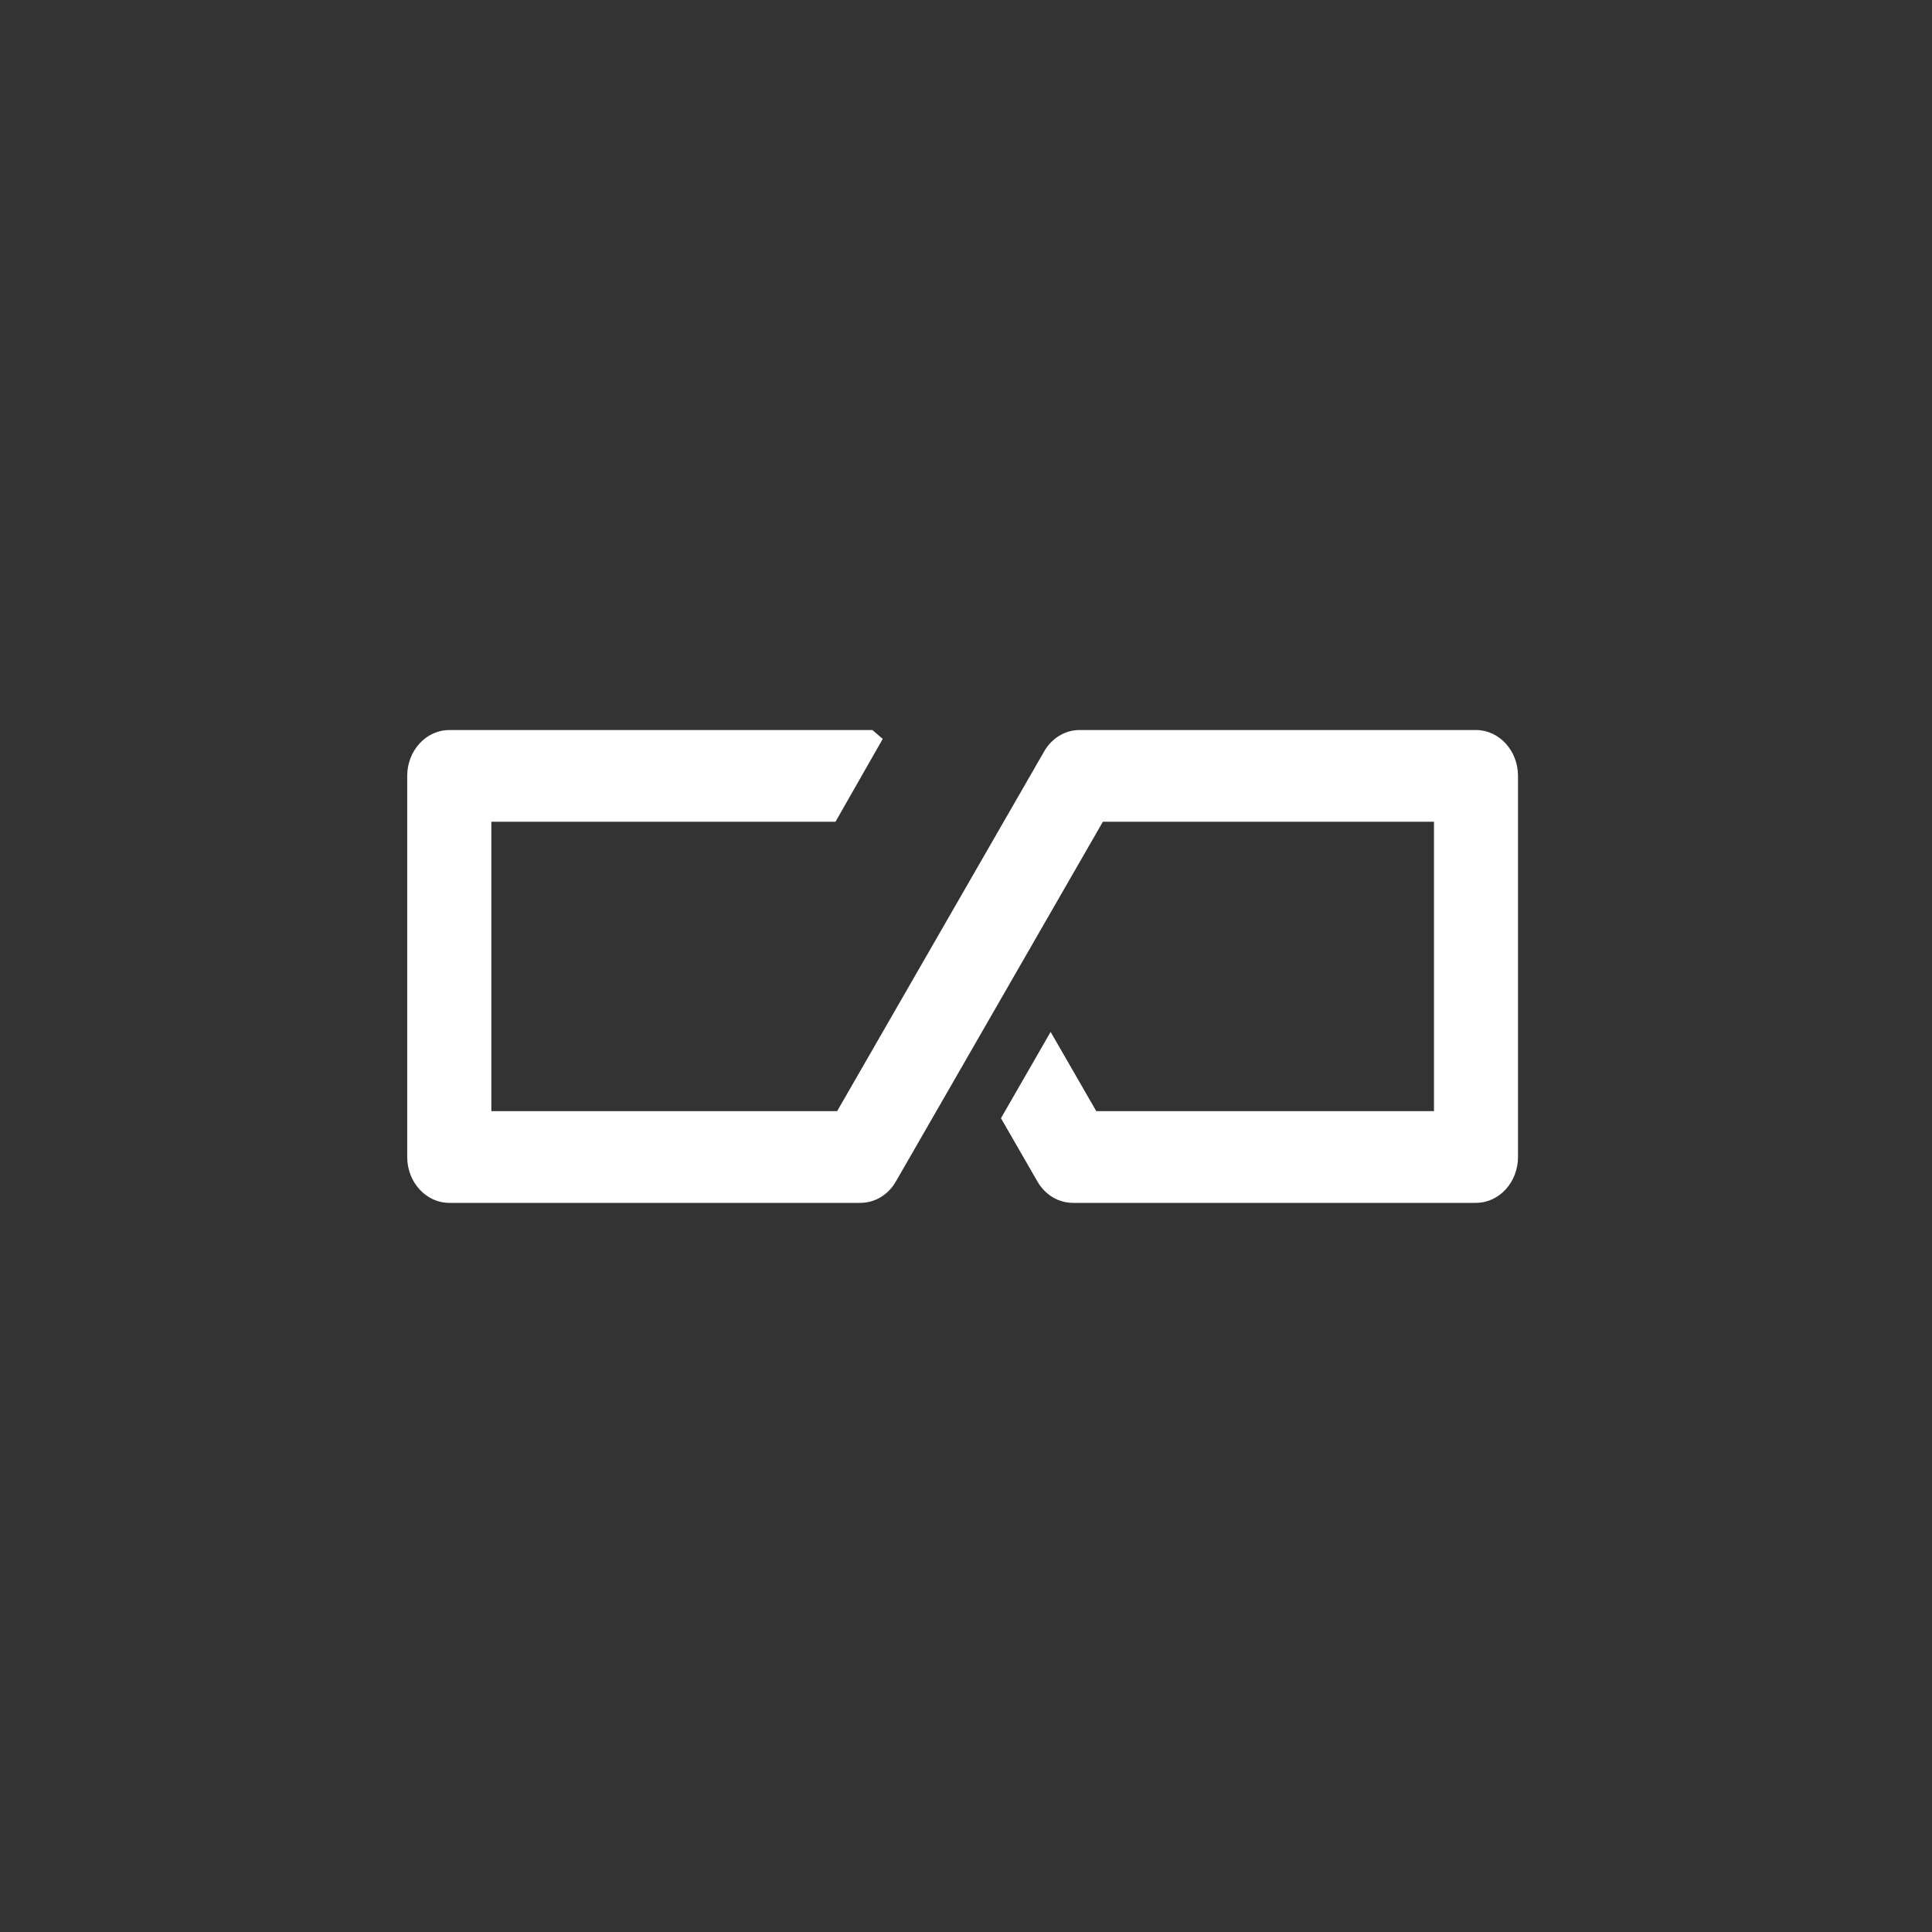<svg width="70" height="70" viewBox="0 0 70 70" fill="none" xmlns="http://www.w3.org/2000/svg">
<rect x="0" y="0" width="70" height="70" fill="#333333" stroke="none"/>
<path d="M39.119 26.45H53.477C54.317 26.45 55 27.195 55 28.111V41.92C55 42.836 54.317 43.582 53.477 43.582H38.875C38.347 43.582 37.866 43.291 37.585 42.803L36.307 40.584L36.267 40.515L36.307 40.445L37.945 37.598L38.066 37.389L38.187 37.598L39.719 40.258H51.956V29.773H39.959L32.462 42.803C32.183 43.291 31.7 43.582 31.172 43.582H16.277C15.437 43.582 14.754 42.836 14.754 41.92V28.113C14.754 27.197 15.437 26.451 16.277 26.451H31.609L31.648 26.484L31.897 26.698L31.983 26.772L31.926 26.871L30.311 29.704L30.271 29.773H17.802V40.258H30.332L37.83 27.228C38.109 26.741 38.592 26.45 39.119 26.45Z" fill="white"/>
</svg>
